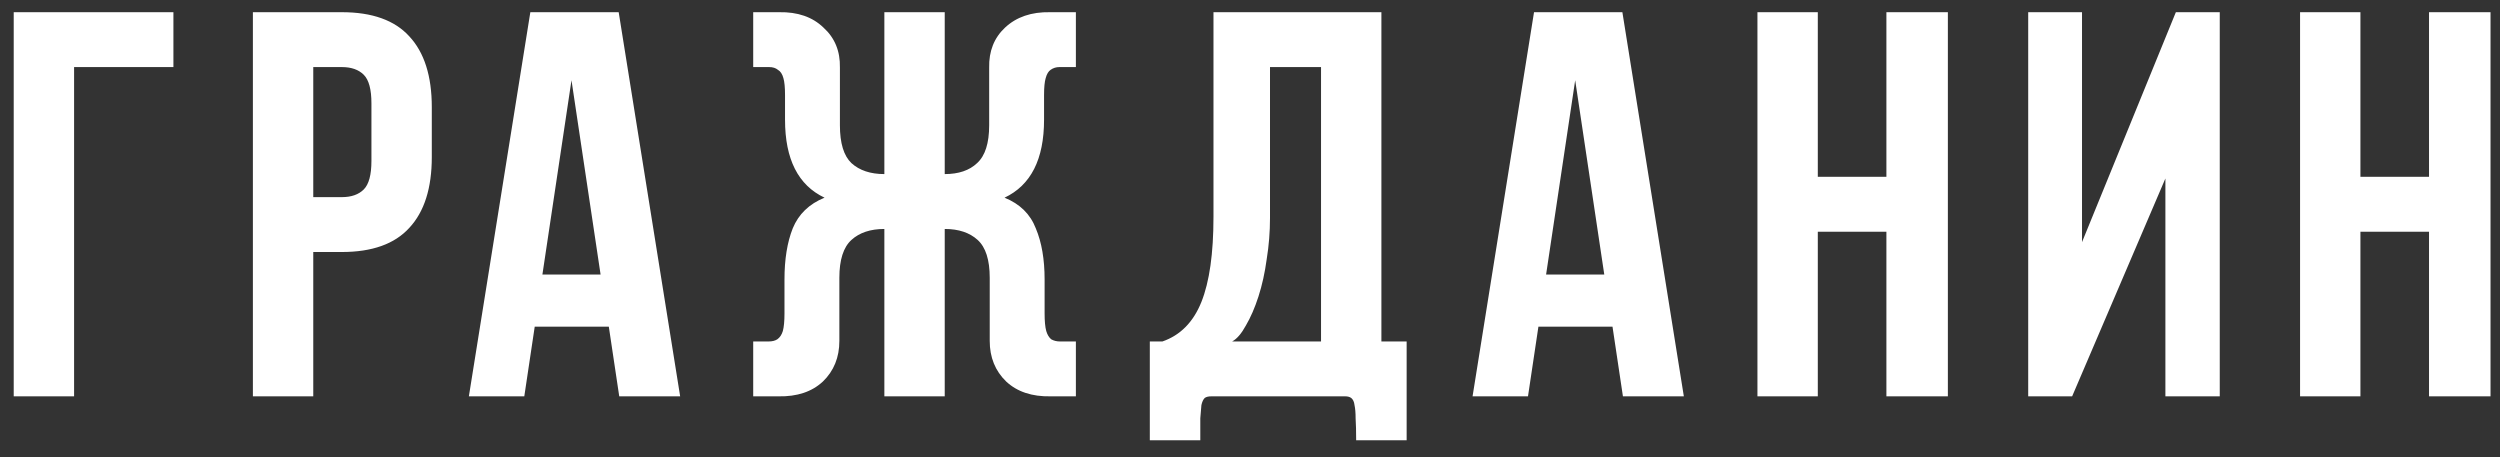 <svg width="82" height="15" viewBox="0 0 82 15" fill="none" xmlns="http://www.w3.org/2000/svg">
<rect x="0" y="0" width="82" height="15" fill="#333333" stroke="none"/>
<path d="M2.43 13H0.45V0.4H5.688V2.2H2.43V13ZM11.211 0.4C12.207 0.4 12.945 0.664 13.425 1.192C13.917 1.72 14.163 2.494 14.163 3.514V5.152C14.163 6.172 13.917 6.946 13.425 7.474C12.945 8.002 12.207 8.266 11.211 8.266H10.275V13H8.295V0.4H11.211ZM10.275 2.2V6.466H11.211C11.523 6.466 11.763 6.382 11.931 6.214C12.099 6.046 12.183 5.734 12.183 5.278V3.388C12.183 2.932 12.099 2.62 11.931 2.452C11.763 2.284 11.523 2.2 11.211 2.2H10.275ZM22.309 13H20.311L19.969 10.714H17.539L17.197 13H15.379L17.395 0.4H20.293L22.309 13ZM17.791 9.004H19.699L18.745 2.632L17.791 9.004ZM27.549 4.108C27.549 4.696 27.675 5.11 27.927 5.35C28.191 5.59 28.551 5.71 29.007 5.71V0.4H30.987V5.71C31.443 5.71 31.797 5.59 32.049 5.35C32.313 5.11 32.445 4.696 32.445 4.108V2.218C32.433 1.678 32.607 1.24 32.967 0.904C33.339 0.556 33.831 0.388 34.443 0.4H35.289V2.2H35.163C35.007 2.2 34.869 2.2 34.749 2.2C34.641 2.2 34.545 2.23 34.461 2.29C34.389 2.338 34.335 2.428 34.299 2.56C34.263 2.68 34.245 2.866 34.245 3.118V3.928C34.245 5.224 33.813 6.076 32.949 6.484C33.453 6.688 33.795 7.024 33.975 7.492C34.167 7.948 34.263 8.506 34.263 9.166V10.282C34.263 10.534 34.281 10.726 34.317 10.858C34.353 10.978 34.407 11.068 34.479 11.128C34.563 11.176 34.659 11.2 34.767 11.2C34.887 11.2 35.025 11.2 35.181 11.2H35.289V13H34.461C33.849 13.012 33.363 12.85 33.003 12.514C32.643 12.166 32.463 11.722 32.463 11.182V9.112C32.463 8.524 32.331 8.11 32.067 7.87C31.803 7.63 31.443 7.51 30.987 7.51V13H29.007V7.51C28.551 7.51 28.191 7.63 27.927 7.87C27.663 8.11 27.531 8.524 27.531 9.112V11.182C27.531 11.722 27.351 12.166 26.991 12.514C26.631 12.85 26.145 13.012 25.533 13H24.705V11.2H24.813C24.969 11.2 25.101 11.2 25.209 11.2C25.329 11.2 25.425 11.176 25.497 11.128C25.581 11.068 25.641 10.978 25.677 10.858C25.713 10.726 25.731 10.534 25.731 10.282V9.166C25.731 8.506 25.821 7.948 26.001 7.492C26.193 7.024 26.541 6.688 27.045 6.484C26.181 6.076 25.749 5.224 25.749 3.928V3.118C25.749 2.866 25.731 2.68 25.695 2.56C25.659 2.428 25.599 2.338 25.515 2.29C25.443 2.23 25.347 2.2 25.227 2.2C25.119 2.2 24.987 2.2 24.831 2.2H24.705V0.4H25.551C26.163 0.388 26.649 0.556 27.009 0.904C27.381 1.24 27.561 1.678 27.549 2.218V4.108ZM39.73 13C39.634 13 39.562 13.018 39.514 13.054C39.466 13.102 39.43 13.18 39.406 13.288C39.394 13.396 39.382 13.54 39.37 13.72C39.37 13.912 39.37 14.152 39.37 14.44H37.714V11.2H38.128C38.716 10.996 39.142 10.564 39.406 9.904C39.67 9.244 39.802 8.314 39.802 7.114V0.4H45.31V11.2H46.138V14.44H44.482C44.482 14.152 44.476 13.912 44.464 13.72C44.464 13.54 44.452 13.396 44.428 13.288C44.416 13.18 44.38 13.102 44.32 13.054C44.272 13.018 44.206 13 44.122 13H39.73ZM41.656 7.15C41.656 7.606 41.62 8.056 41.548 8.5C41.488 8.944 41.398 9.352 41.278 9.724C41.158 10.096 41.02 10.414 40.864 10.678C40.72 10.942 40.57 11.116 40.414 11.2H43.33V2.2H41.656V7.15ZM55.23 13H53.232L52.89 10.714H50.46L50.118 13H48.3L50.316 0.4H53.214L55.23 13ZM50.712 9.004H52.62L51.666 2.632L50.712 9.004ZM59.624 13H57.644V0.4H59.624V5.8H61.874V0.4H63.89V13H61.874V7.6H59.624V13ZM67.966 13H66.525V0.4H68.29V7.942L71.368 0.4H72.808V13H71.025V5.854L67.966 13ZM77.422 13H75.442V0.4H77.422V5.8H79.672V0.4H81.689V13H79.672V7.6H77.422V13Z" fill="white"/>
</svg>